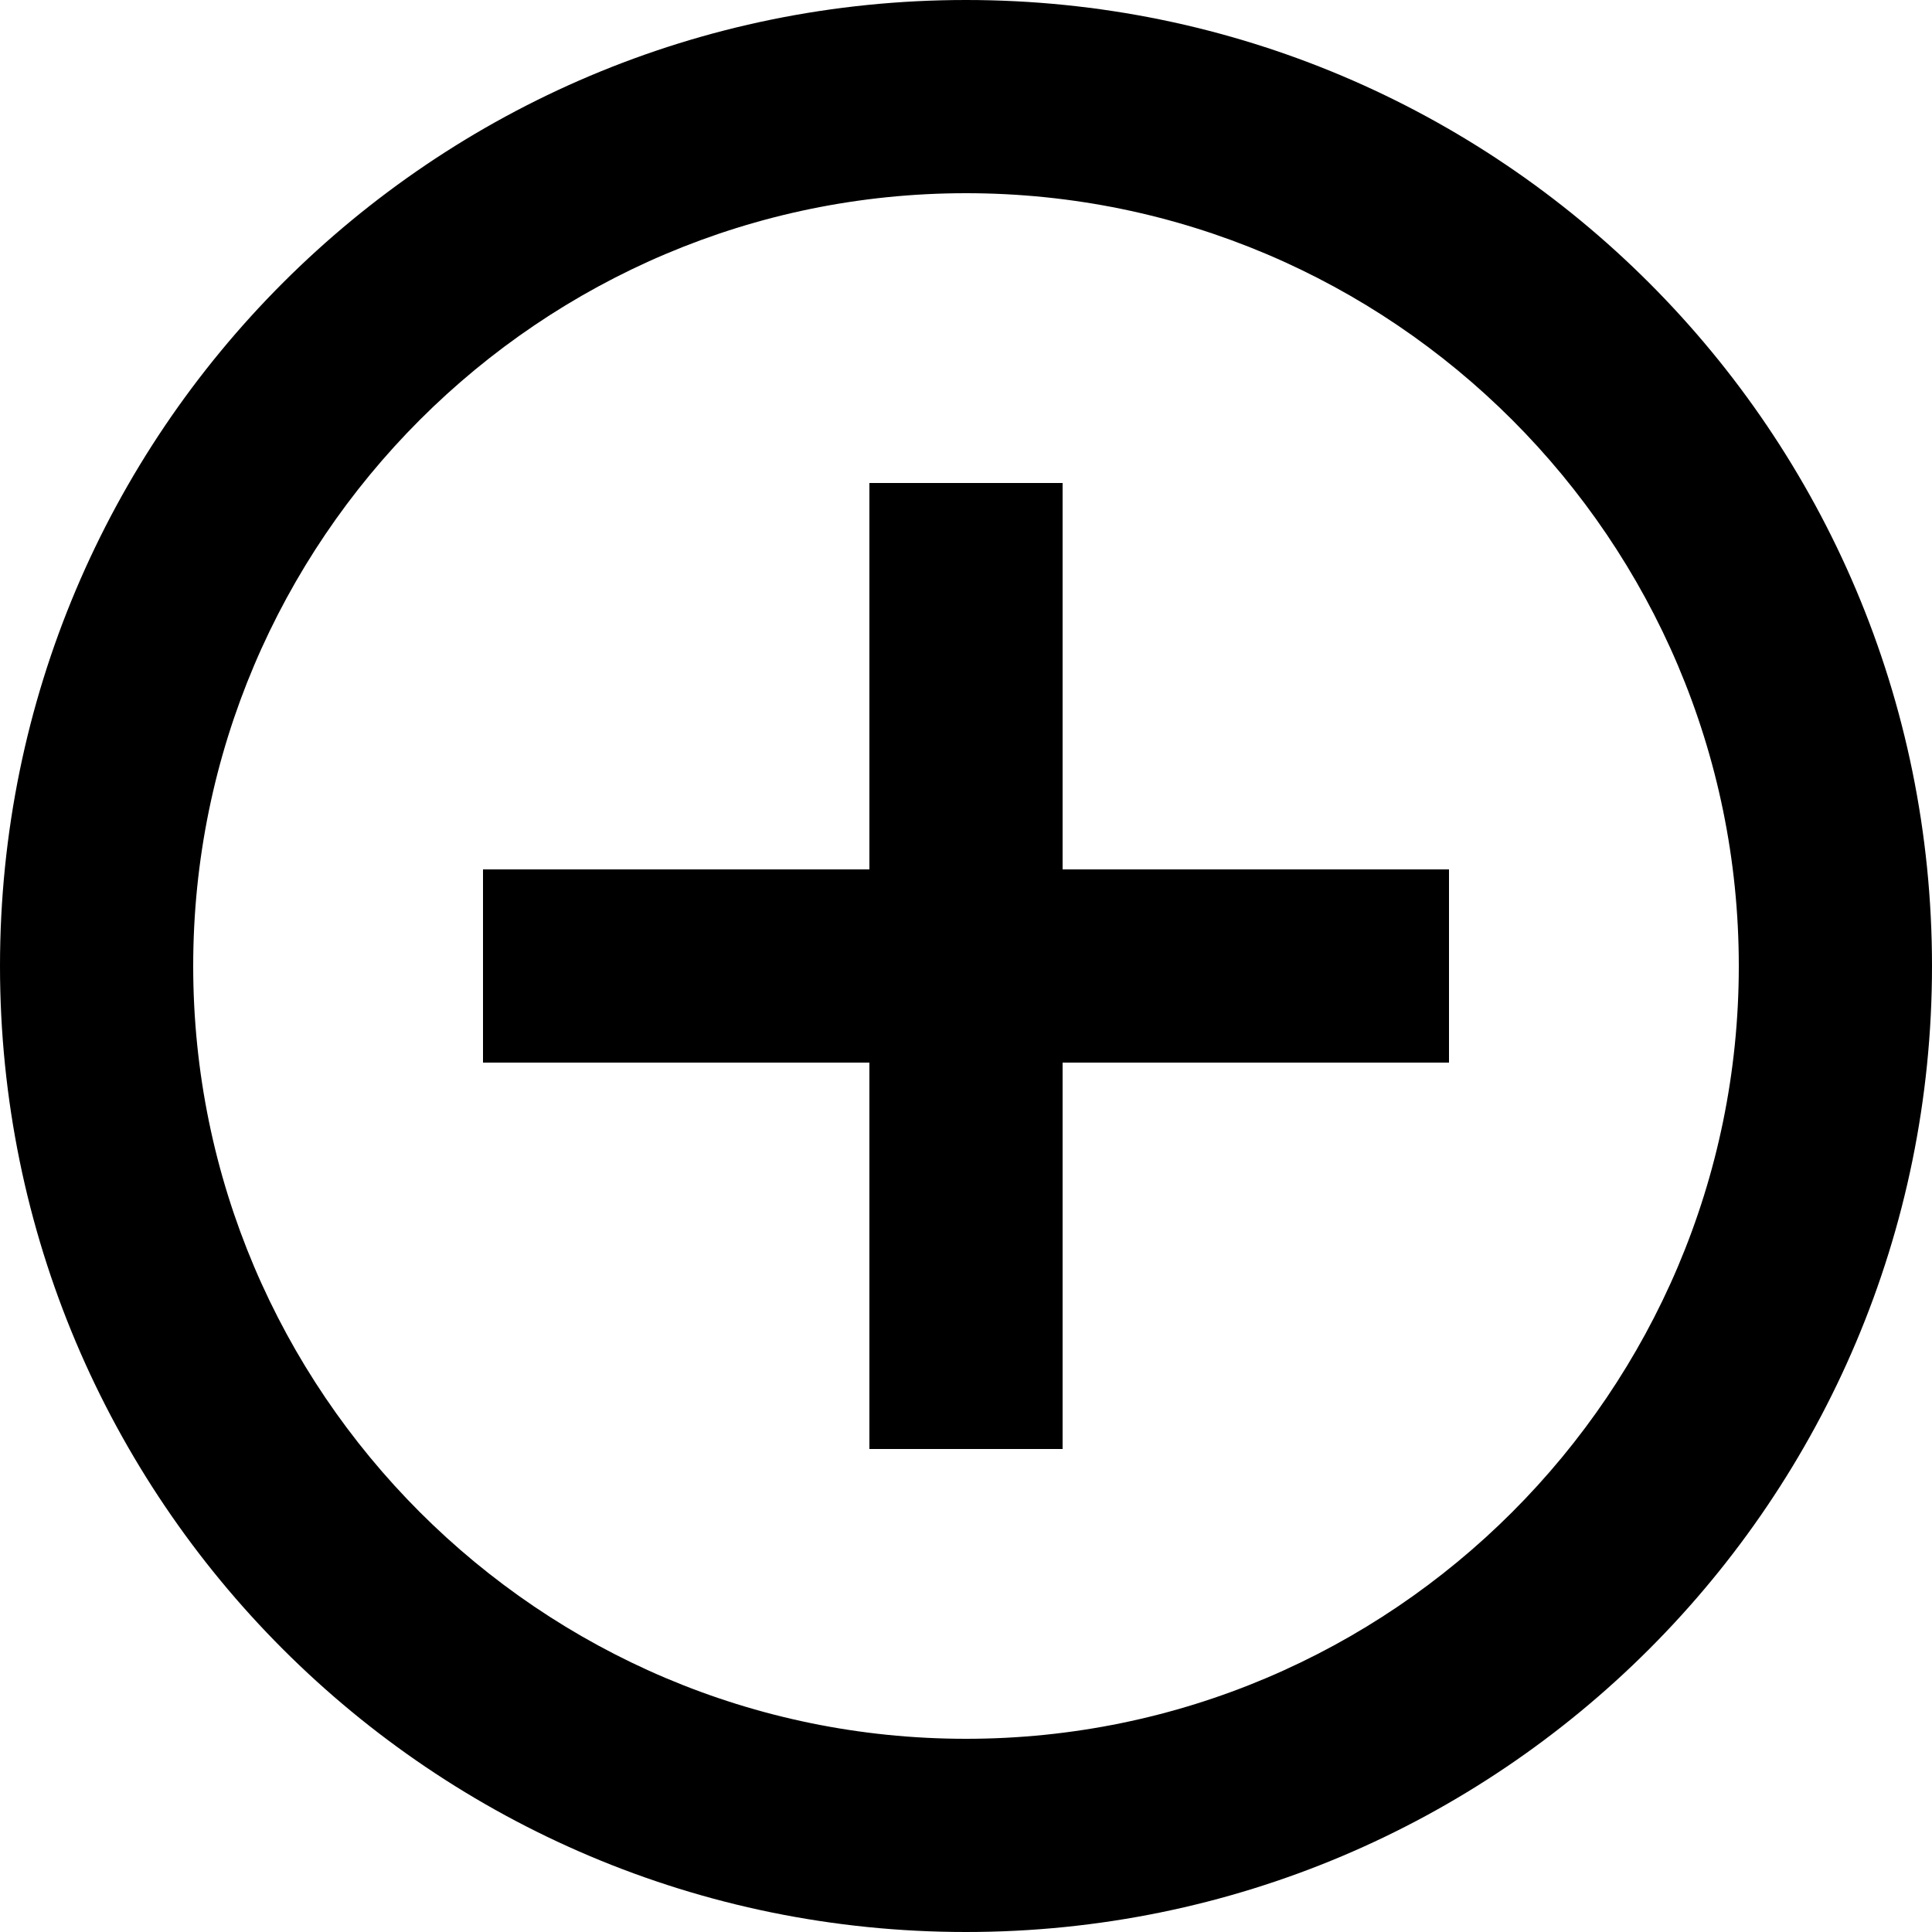 <svg width="20" height="20" viewBox="0 0 20 20" xmlns="http://www.w3.org/2000/svg">
    <path d="M11 5H9V9H5V11H9V15H11V11H15V9H11V5ZM10 0C4.475 0 0 4.475 0 10C0 15.525 4.475 20 10 20C15.525 20 20 15.525 20 10C20 4.475 15.525 0 10 0ZM10 18C5.59 18 2 14.41 2 10C2 5.59 5.59 2 10 2C14.41 2 18 5.59 18 10C18 14.41 14.41 18 10 18Z" />
</svg>
